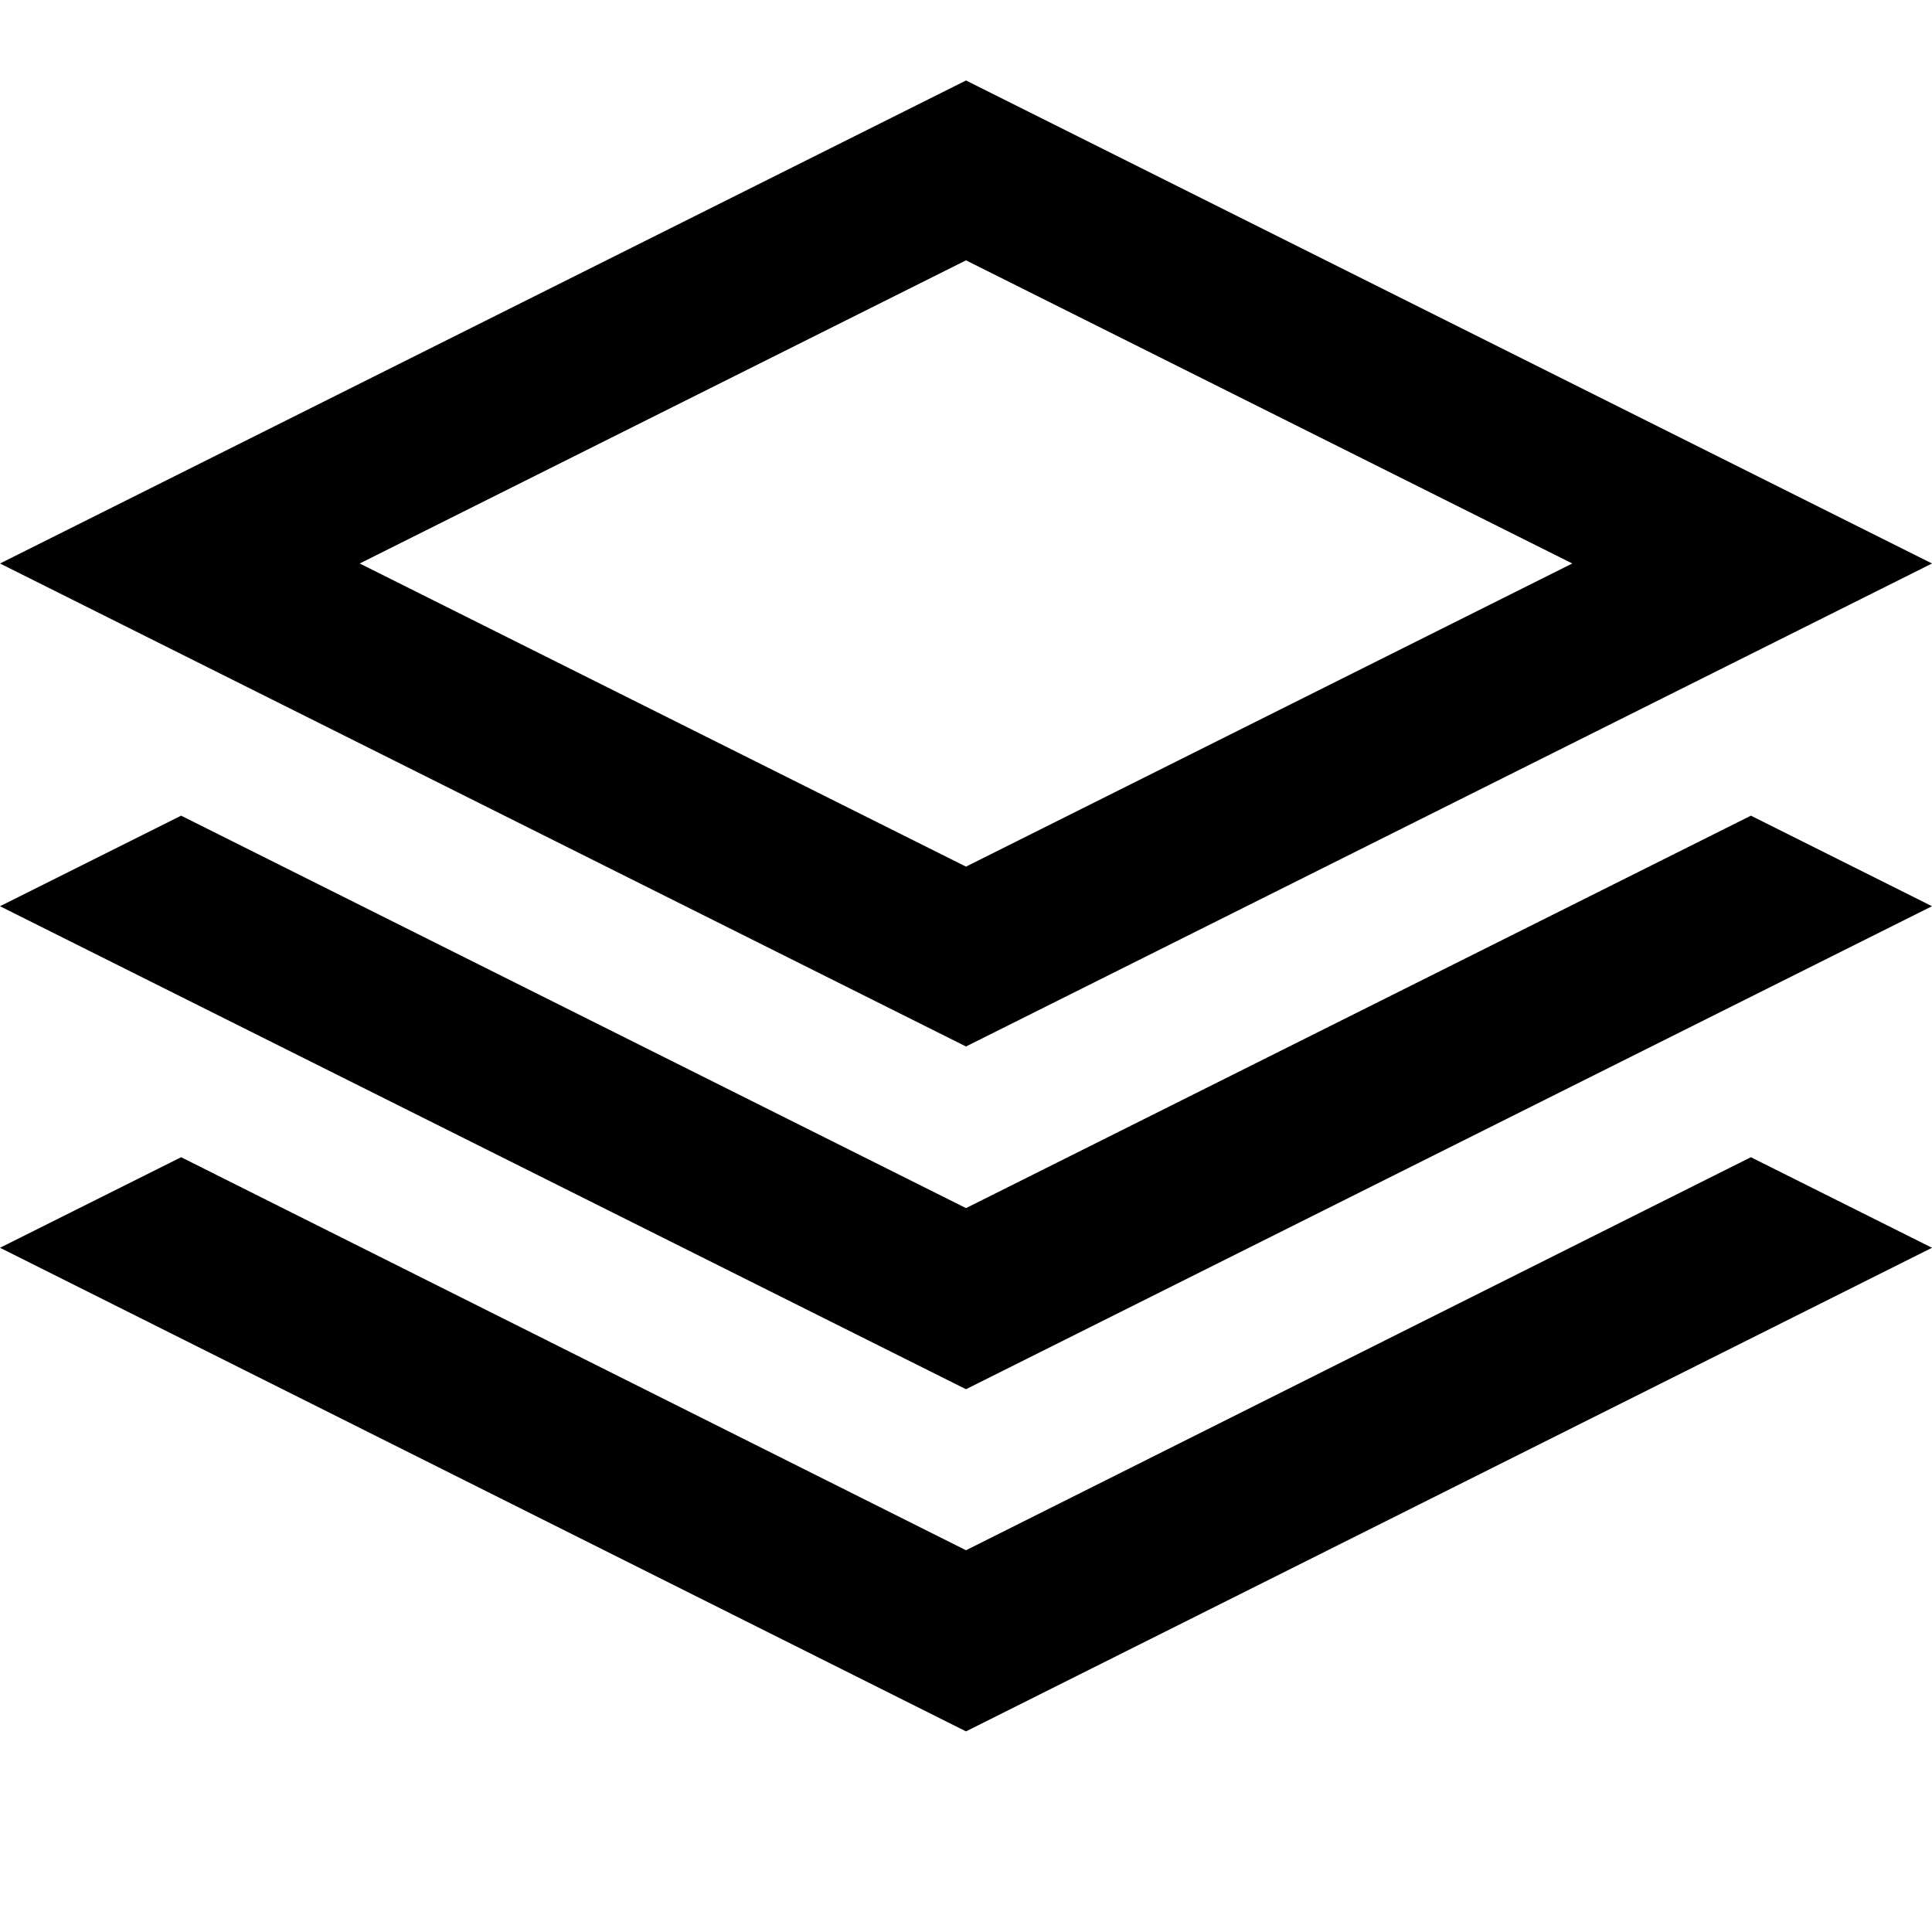 <?xml version="1.0" encoding="utf-8"?>
<!-- Generated by IcoMoon.io -->
<!DOCTYPE svg PUBLIC "-//W3C//DTD SVG 1.1//EN" "http://www.w3.org/Graphics/SVG/1.1/DTD/svg11.dtd">
<svg version="1.1" xmlns="http://www.w3.org/2000/svg" xmlns:xlink="http://www.w3.org/1999/xlink" width="32" height="32" viewBox="0 0 32 32">
<path d="M0 9.333l16-8 16 8-16 8zM16 25.677l13-6.51 3 1.5-16 8.010-16-8.010 3-1.5zM16 20.010l13-6.5 3 1.5-16 8-16-8 3-1.5zM26.042 9.333l-10.042-5.021-10.042 5.021 10.042 5.021z"></path>
</svg>
